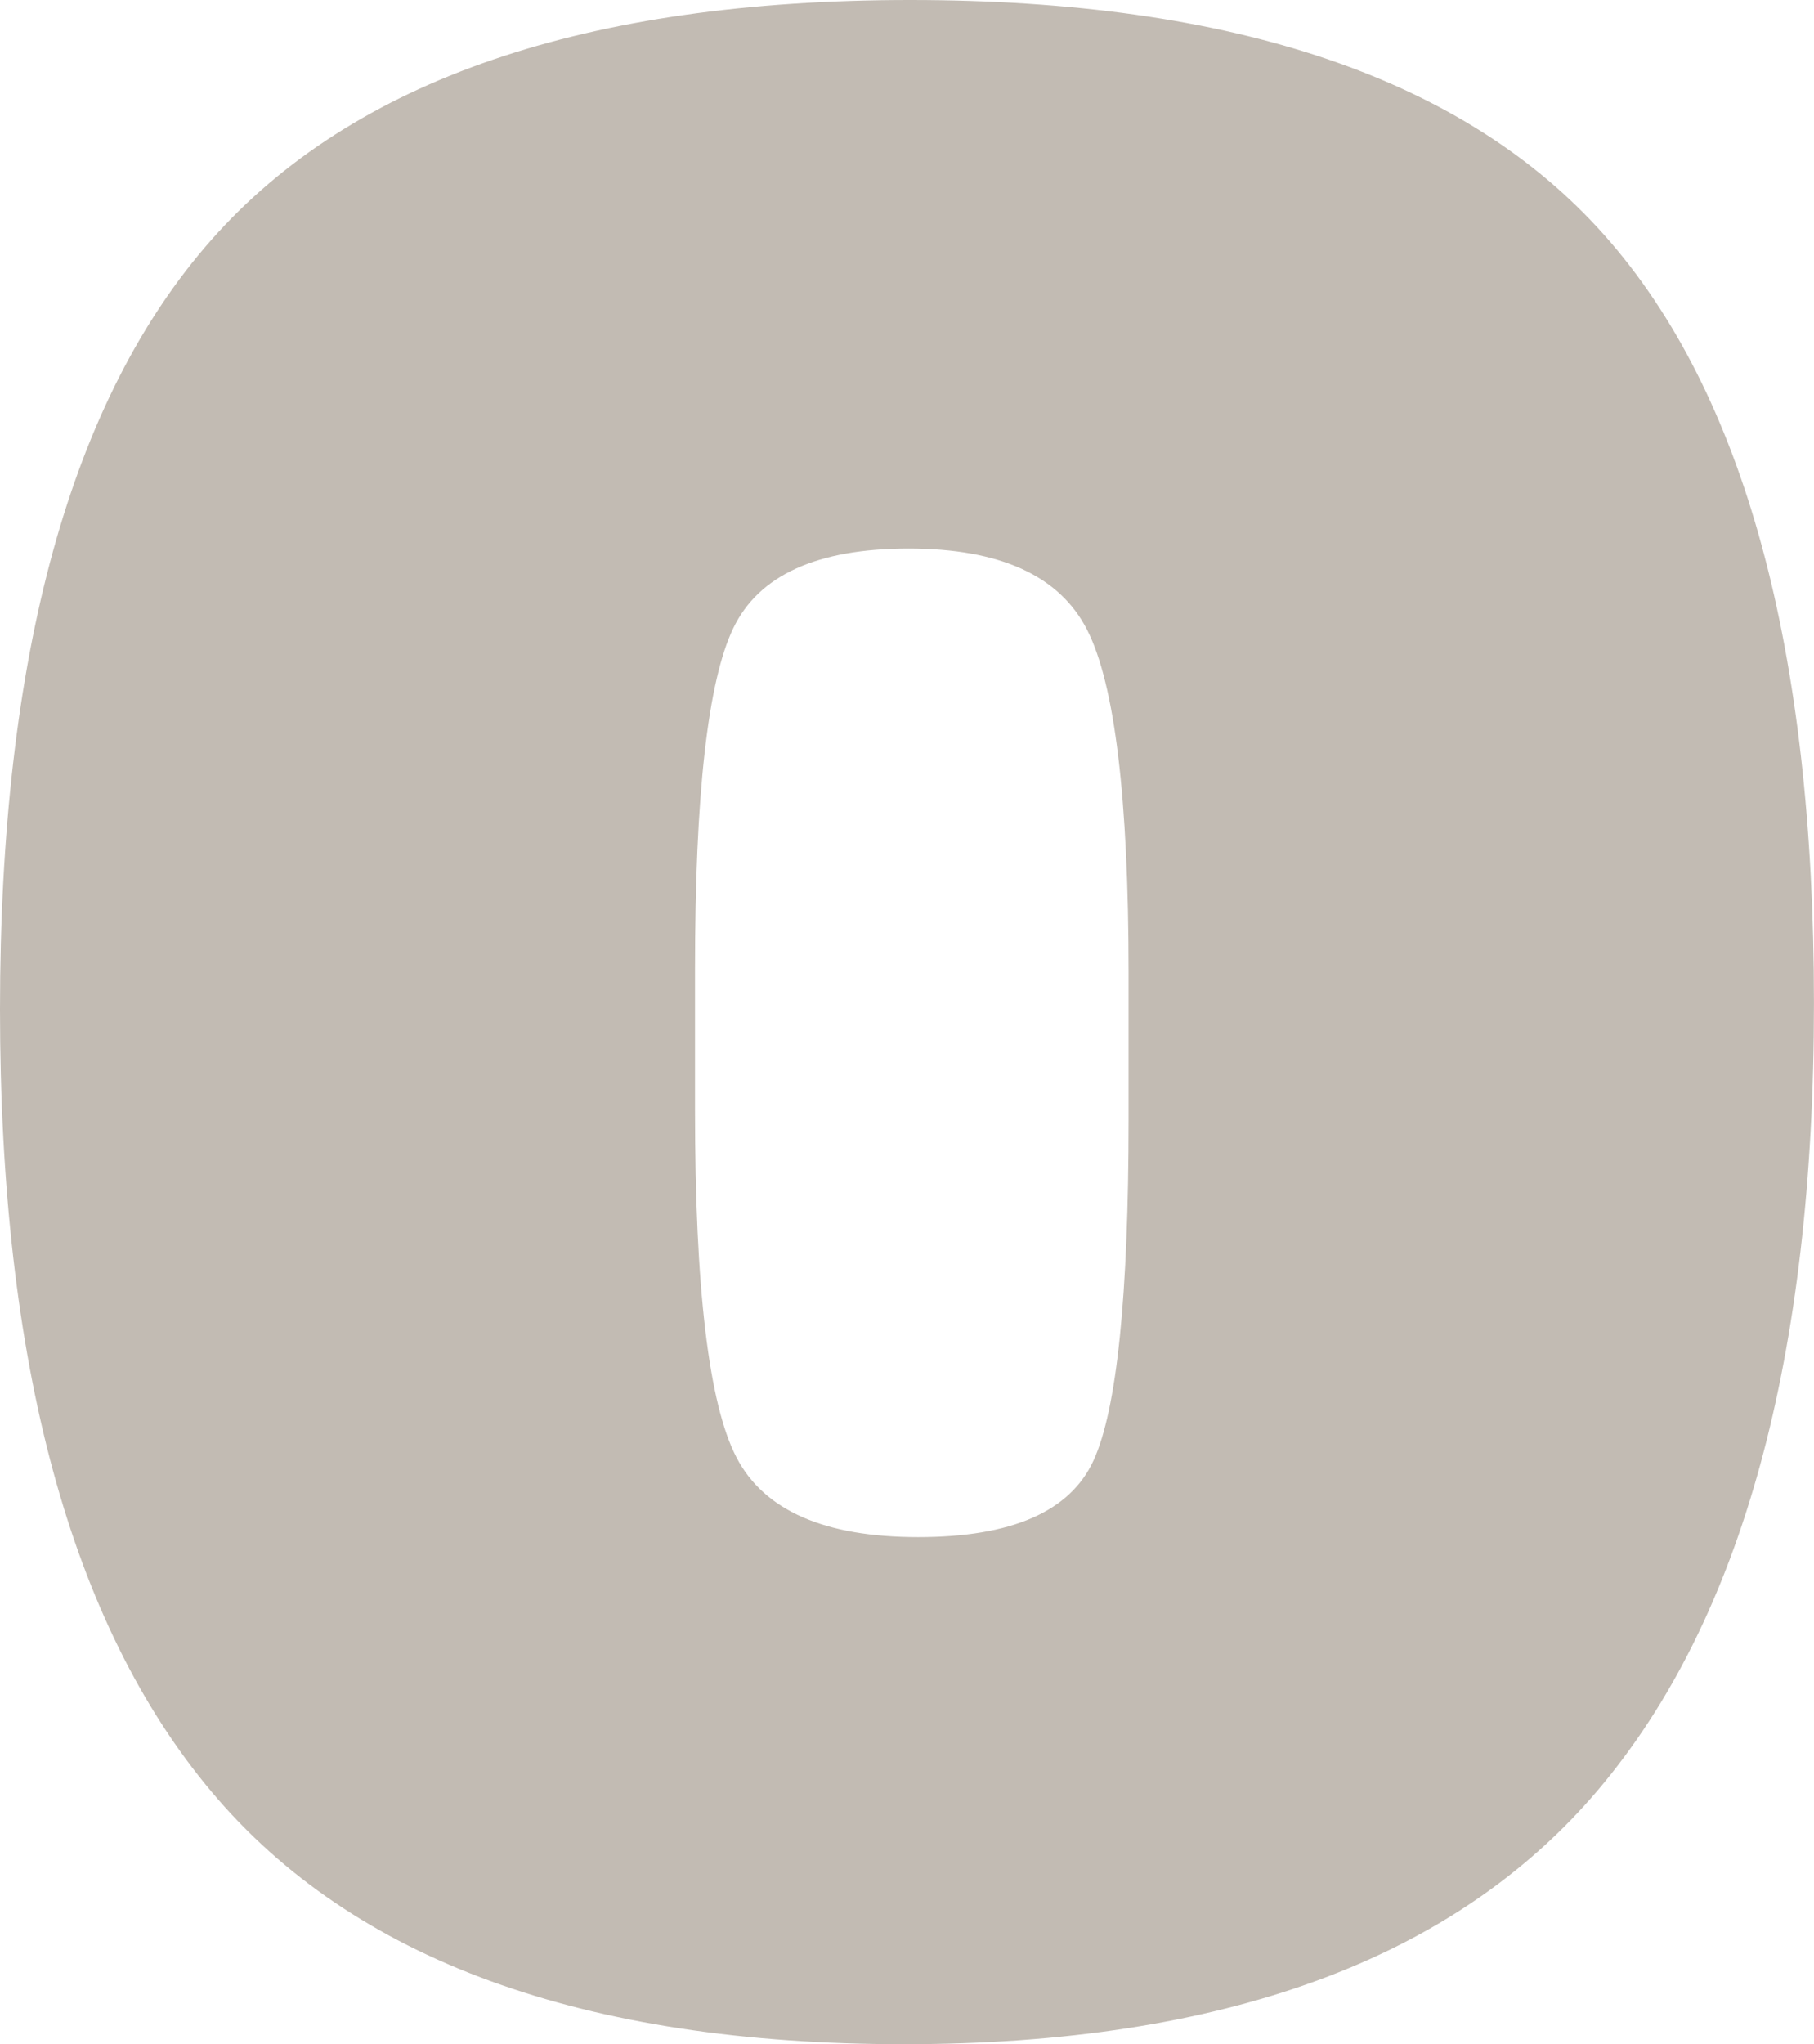 <?xml version="1.0" encoding="UTF-8"?>
<svg id="Layer_2" data-name="Layer 2" xmlns="http://www.w3.org/2000/svg" viewBox="0 0 378.06 425.89">
  <defs>
    <style>
      .cls-1 {
        fill: #c2bbb3;
        stroke-width: 0px;
      }
    </style>
  </defs>
  <g id="Layer_1-2" data-name="Layer 1">
    <path class="cls-1" d="M0,210.29C0,136.54,14.72,83.05,44.18,49.83,73.64,16.61,122.14,0,189.69,0s115.83,16.39,144.84,49.17c29.01,32.79,43.52,86.04,43.52,159.79s-14.95,128.35-44.85,163.78c-29.9,35.44-78.18,53.15-144.84,53.15s-114.73-17.49-144.18-52.49C14.72,338.42,0,284.04,0,210.29ZM226.57,131.22c-5.76-11.29-18.17-16.94-37.21-16.94s-31.23,5.54-36.54,16.61c-5.32,11.08-7.97,34.78-7.97,71.09v29.23c0,37.21,2.88,61.36,8.64,72.42,5.75,11.08,18.38,16.61,37.87,16.61s31.66-5.32,36.54-15.95c4.87-10.63,7.31-34.32,7.31-71.09v-30.56c0-36.31-2.89-60.13-8.64-71.42Z"/>
  </g>
</svg>